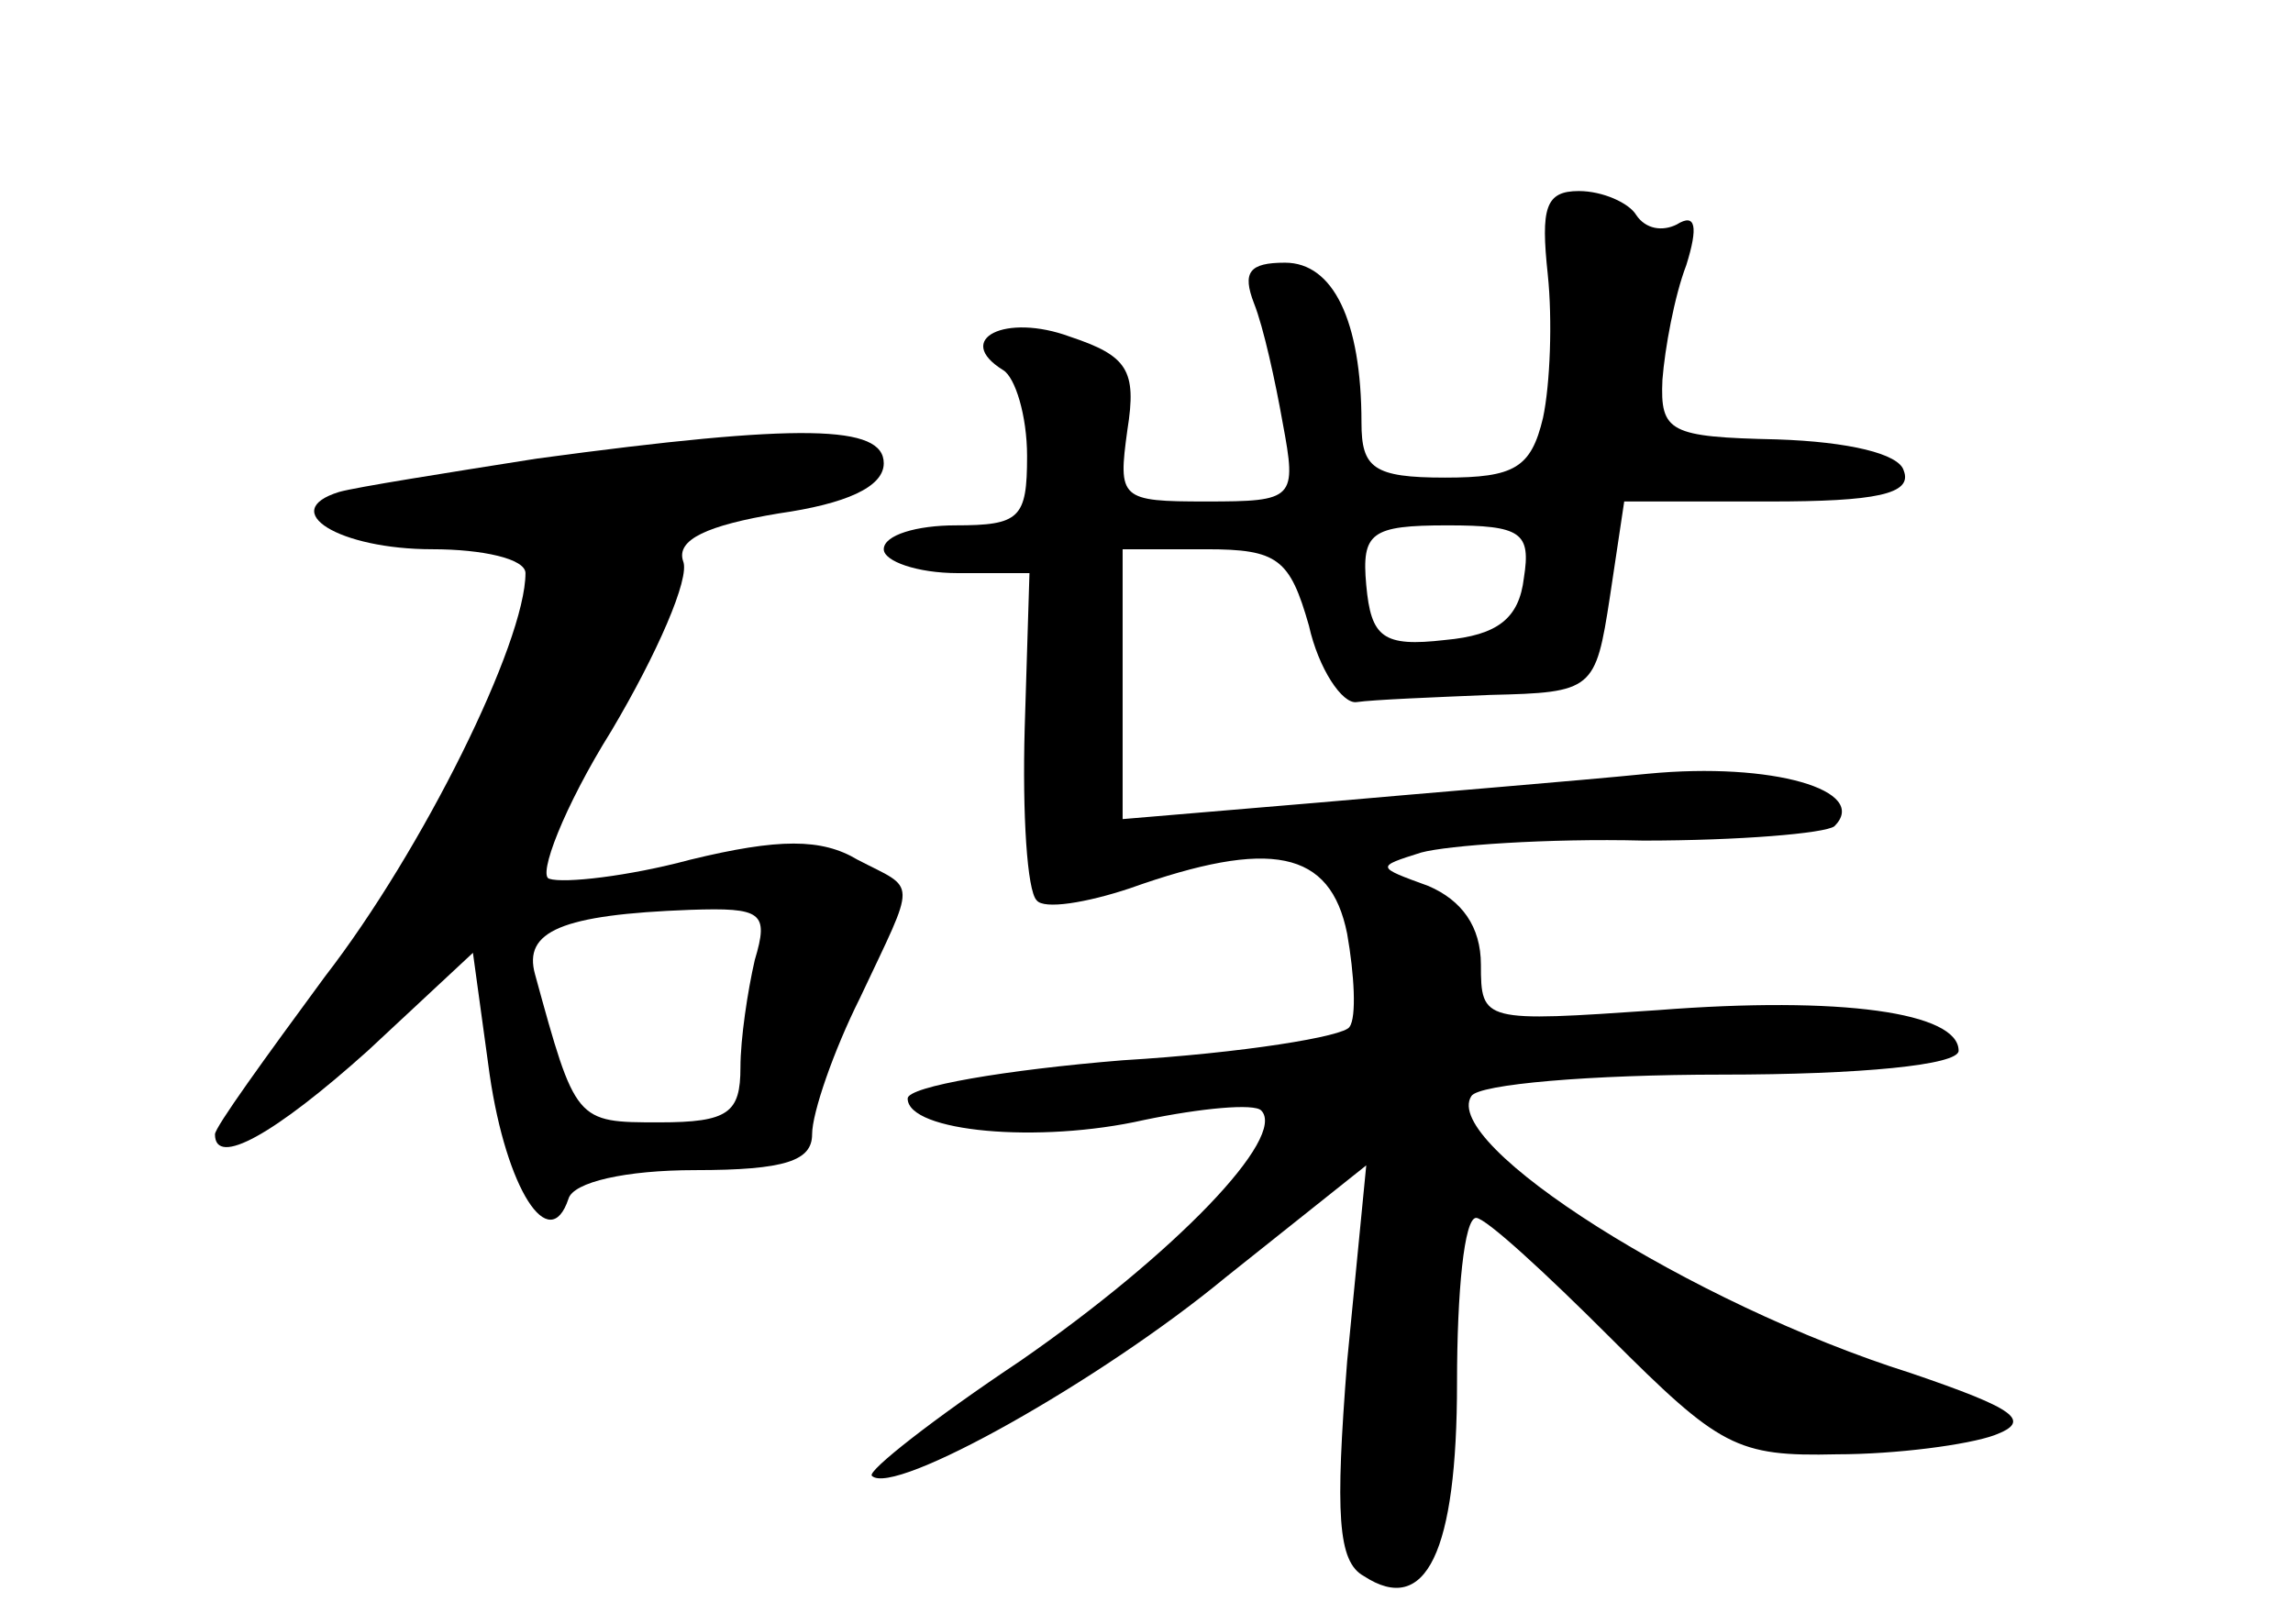 <?xml version="1.0" standalone="no"?>
<!DOCTYPE svg PUBLIC "-//W3C//DTD SVG 20010904//EN"
 "http://www.w3.org/TR/2001/REC-SVG-20010904/DTD/svg10.dtd">
<svg version="1.0" xmlns="http://www.w3.org/2000/svg"
 width="96pt" height="68pt" viewBox="0 0 96 68"
 preserveAspectRatio="xMidYMid meet">
<g transform="translate(0,68) scale(0.1,-0.1)"
fill="#000000" stroke="none">
<path d="M648 565 c2 -19 1 -46 -2 -60 -5 -21 -12 -25 -41 -25 -30 0 -35 4
-35 23 0 43 -12 67 -32 67 -15 0 -18 -4 -13 -17 4 -10 9 -33 12 -50 6 -32 5
-33 -32 -33 -36 0 -37 1 -33 30 4 25 0 31 -24 39 -27 10 -49 -1 -28 -14 5 -3
10 -19 10 -36 0 -26 -3 -29 -30 -29 -16 0 -30 -4 -30 -10 0 -5 14 -10 31 -10
l30 0 -2 -65 c-1 -36 1 -68 5 -72 3 -4 21 -1 39 5 59 21 84 16 91 -19 3 -17 4
-35 1 -39 -2 -4 -45 -11 -95 -14 -49 -4 -90 -11 -90 -16 0 -14 55 -19 99 -9
24 5 46 7 49 4 11 -11 -36 -60 -101 -105 -36 -24 -64 -46 -62 -48 9 -9 96 40
148 83 l59 47 -8 -82 c-5 -64 -4 -84 7 -90 26 -17 39 10 39 81 0 38 3 69 8 69
4 0 29 -23 56 -50 46 -46 53 -50 95 -49 25 0 55 4 66 8 16 6 9 11 -35 26 -92
29 -197 96 -184 116 3 5 50 9 105 9 58 0 99 4 99 10 0 16 -49 23 -126 17 -73
-5 -74 -5 -74 19 0 16 -8 27 -22 33 -22 8 -22 8 -3 14 11 3 53 6 93 5 40 0 76
3 80 6 15 15 -26 27 -78 22 -30 -3 -92 -8 -137 -12 l-83 -7 0 57 0 56 35 0
c30 0 35 -4 43 -32 4 -18 14 -33 20 -32 7 1 32 2 56 3 43 1 44 2 50 41 l6 40
61 0 c44 0 60 3 56 13 -2 7 -23 12 -53 13 -45 1 -49 3 -48 25 1 13 5 35 10 48
5 16 4 22 -4 17 -6 -3 -13 -2 -17 4 -3 5 -14 10 -24 10 -14 0 -16 -7 -13 -35z
m-10 -127 c-2 -17 -11 -24 -33 -26 -26 -3 -31 1 -33 23 -2 22 2 25 34 25 31 0
35 -3 32 -22z"/>
<path d="M225 488 c-38 -6 -76 -12 -83 -14 -26 -8 0 -24 39 -24 21 0 39 -4 39
-10 0 -29 -43 -116 -84 -169 -25 -34 -46 -63 -46 -66 0 -14 25 0 64 35 l44 41
7 -51 c7 -48 25 -76 33 -52 2 7 24 12 53 12 38 0 49 4 49 15 0 9 9 35 20 57
24 51 24 45 -1 58 -15 9 -33 9 -70 0 -26 -7 -53 -10 -59 -8 -5 1 6 30 26 62
19 32 33 64 30 71 -3 9 10 15 40 20 28 4 44 11 44 21 0 16 -34 17 -145 2z m91
-210 c-3 -13 -6 -33 -6 -45 0 -19 -5 -23 -34 -23 -35 0 -35 0 -52 62 -5 18 11
25 65 27 30 1 33 -1 27 -21z"/>
</g>
</svg>
